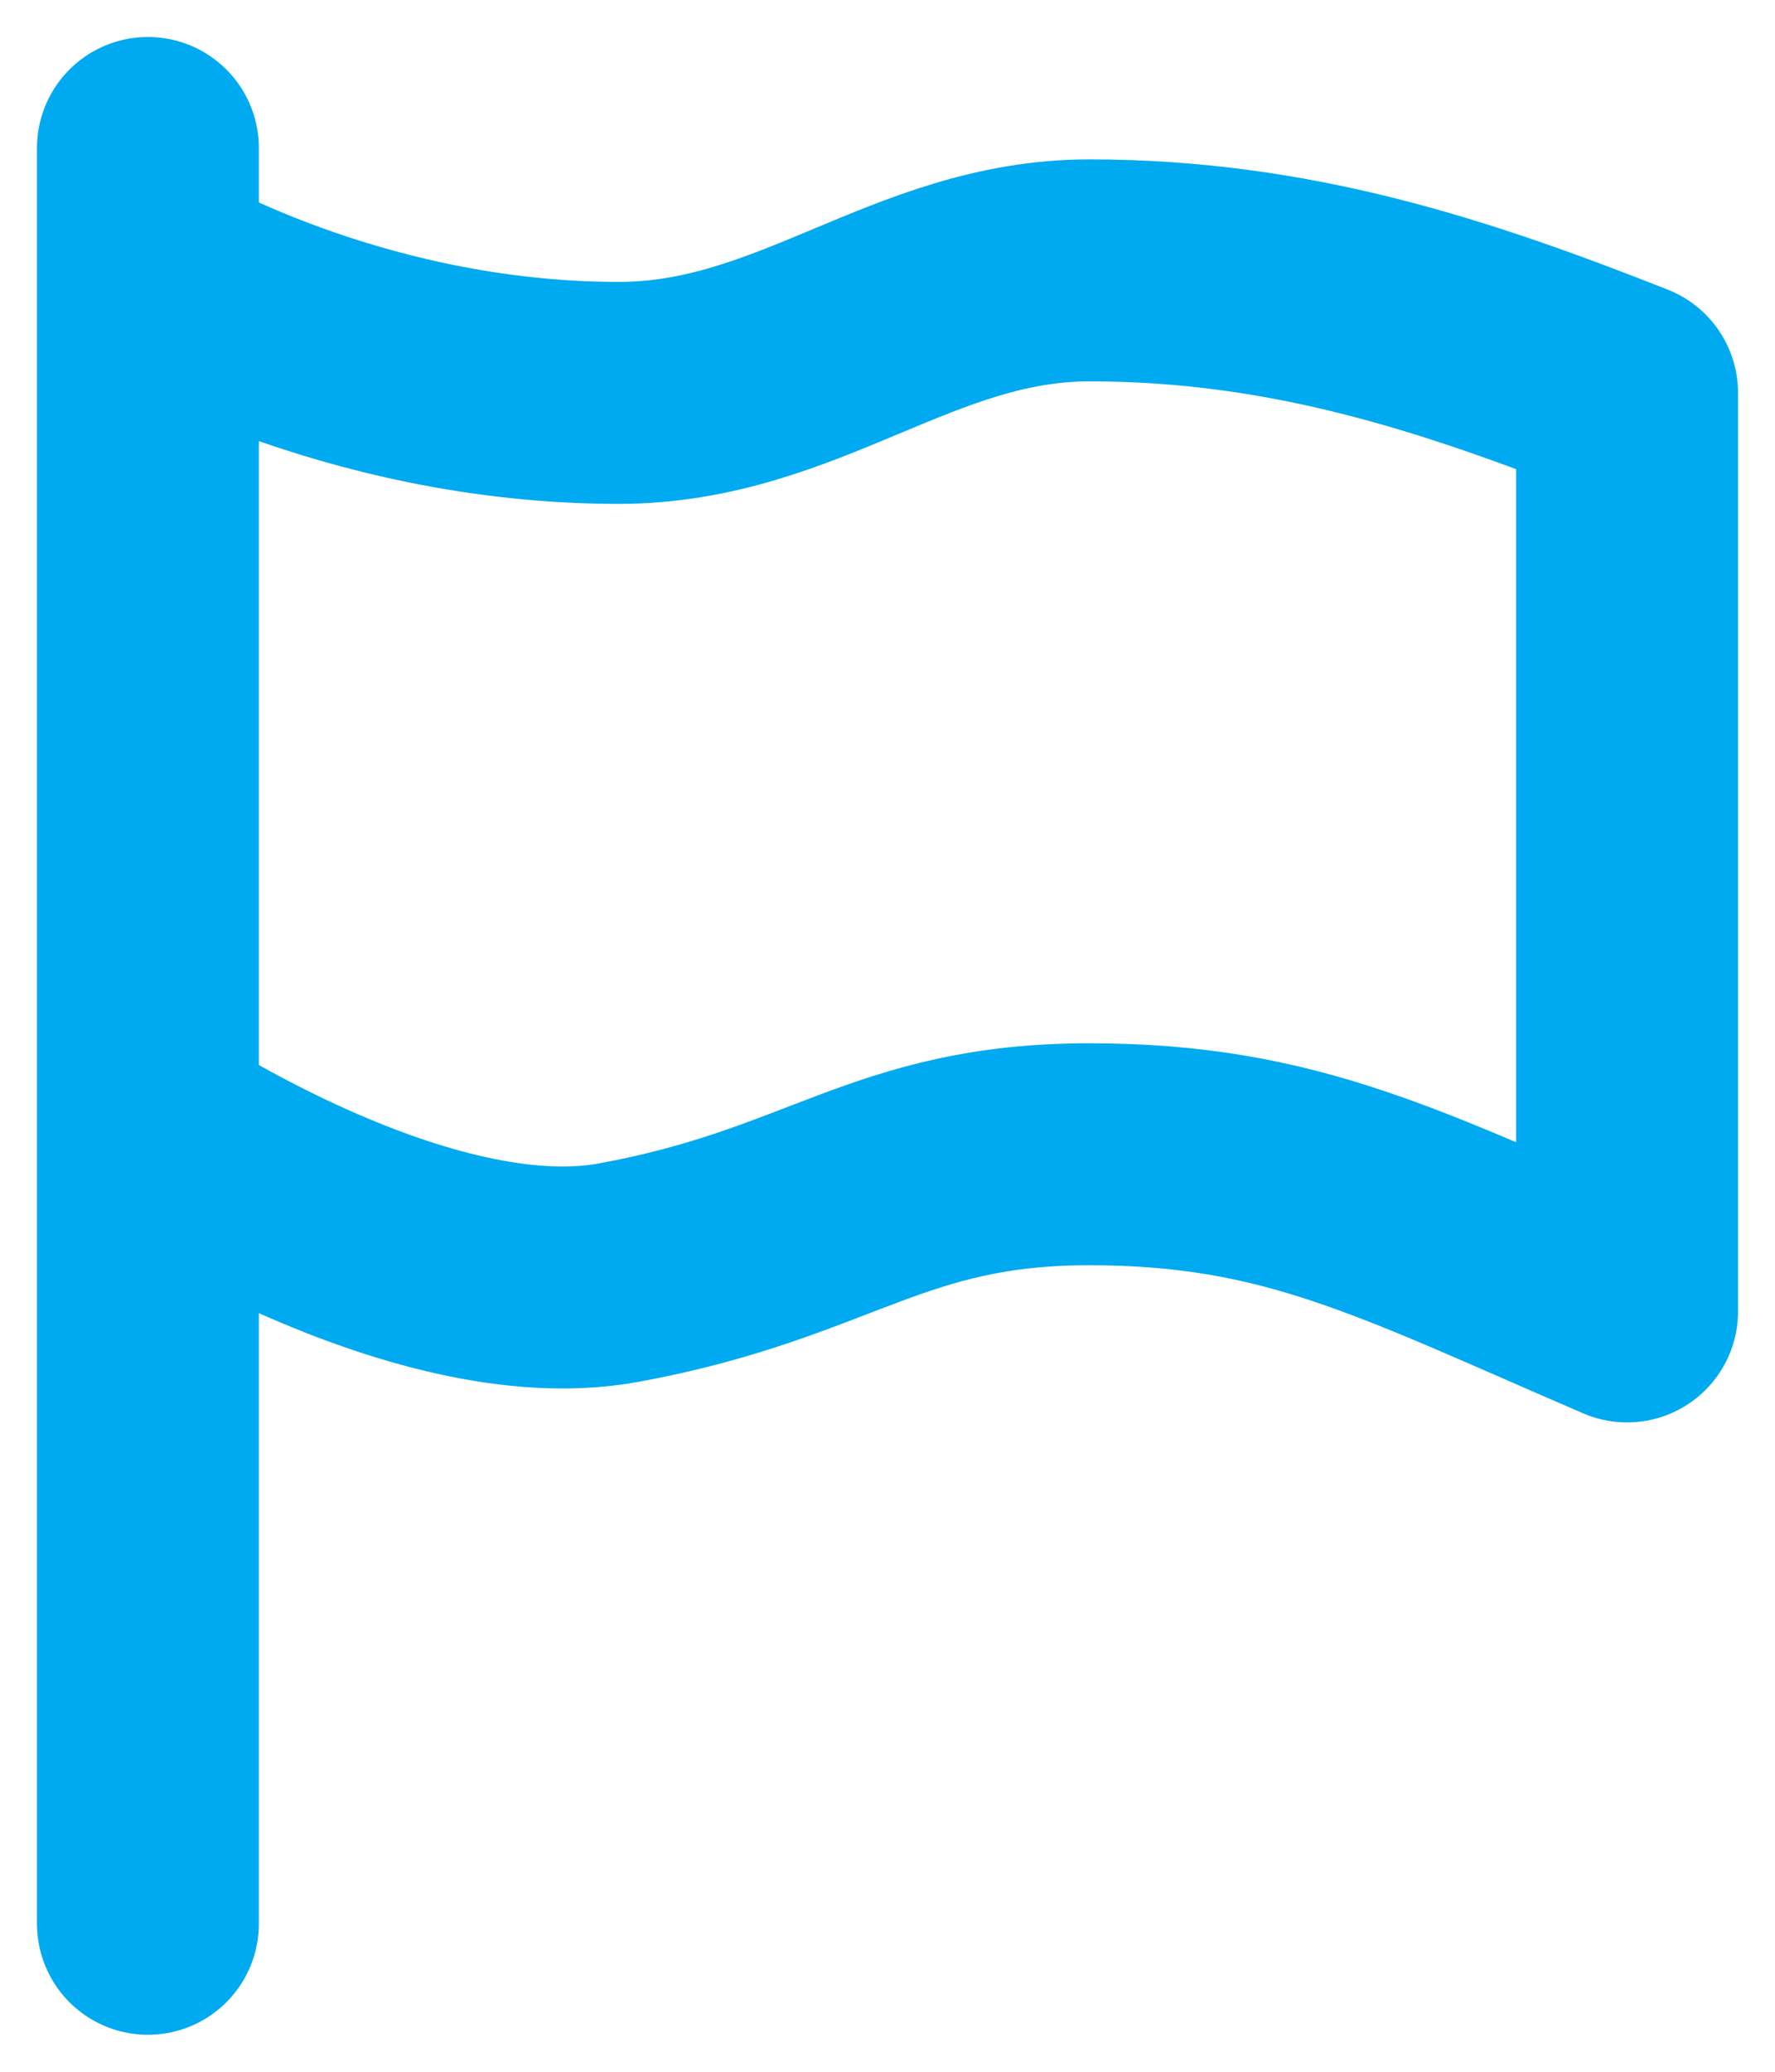 <svg width="12" height="14" viewBox="0 0 12 14" fill="none" xmlns="http://www.w3.org/2000/svg">
<path d="M1 1.828C1 1.828 2.364 2.655 4.182 2.655C5.399 2.655 6.173 1.828 7.364 1.827C8.728 1.827 9.846 2.2 11 2.655V8.862C9.462 8.2 8.728 7.8 7.364 7.8C6 7.8 5.615 8.338 4.182 8.6C2.838 8.846 1 7.621 1 7.621M1 1.828V7.621M1 1.828V1M1 7.621V13" stroke="#00AAF0" stroke-width="1.5" stroke-linecap="round" stroke-linejoin="round"/>
</svg>
